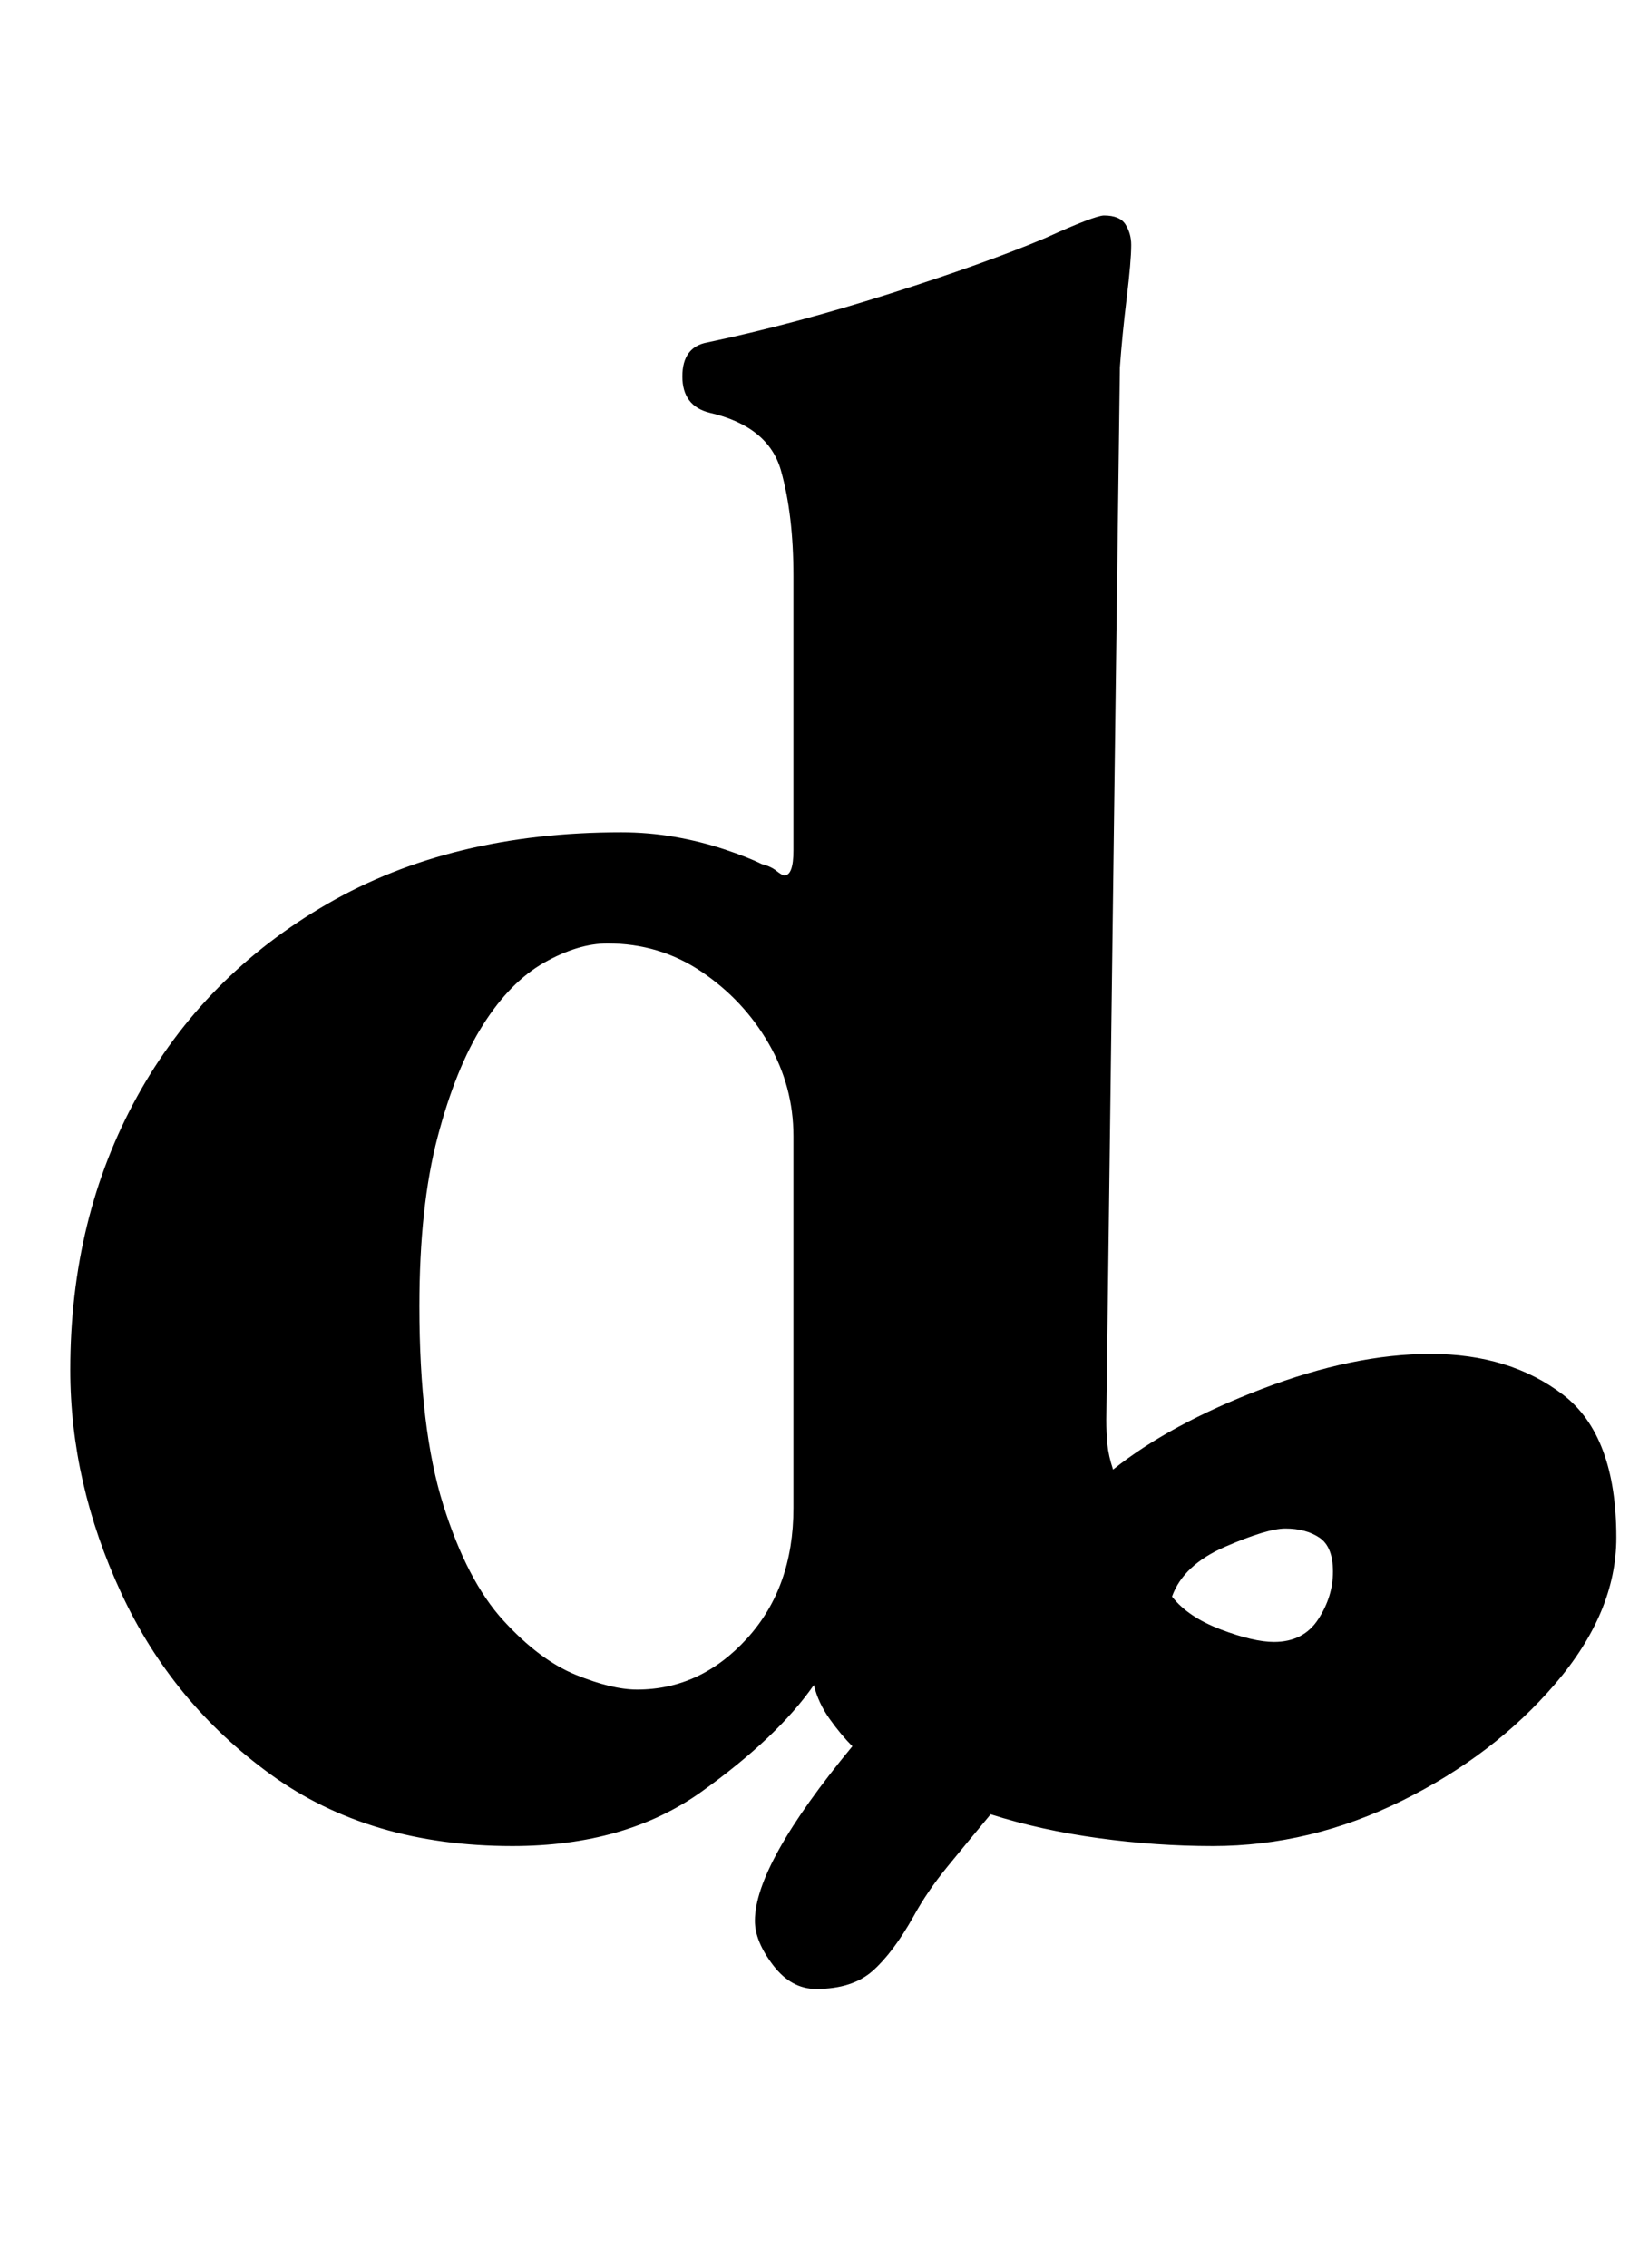 <?xml version="1.0" standalone="no"?>
<!DOCTYPE svg PUBLIC "-//W3C//DTD SVG 1.1//EN" "http://www.w3.org/Graphics/SVG/1.1/DTD/svg11.dtd" >
<svg xmlns="http://www.w3.org/2000/svg" xmlns:xlink="http://www.w3.org/1999/xlink" version="1.1" viewBox="-10 0 723 1000">
  <g transform="matrix(1 0 0 -1 0 800)">
   <path fill="currentColor"
d="M350 -77q-11 0 -19 10.5t-8 19.5q0 25 43 77q-5 5 -10 12t-7 15q-16 -23 -49.5 -47t-83.5 -24q-63 0 -106.5 31.5t-66 80t-22.5 98.5q0 67 29.5 120.5t84 85t129.5 31.5q12 0 23.5 -2t22 -5.5t16.5 -6.5q4 -1 6.5 -3t3.5 -2q4 0 4 11v121q0 27 -5.5 46.5t-31.5 25.5
q-12 3 -12 16t11 15q38 8 80.5 21.5t68.5 24.5q11 5 17.5 7.5t8.5 2.5q7 0 9.5 -4t2.5 -9q0 -7 -2 -23.5t-3 -30.5l-6 -464q0 -6 0.5 -11t2.5 -11q25 20 65.5 35.5t74.5 15.5q35 0 58.5 -18t23.5 -63q0 -33 -27 -64.5t-67.5 -51.5t-83.5 -20q-25 0 -50.5 3.5t-47.5 10.5
q-10 -12 -19 -23t-15 -22q-9 -16 -18 -24t-25 -8zM271 55q28 0 48.5 22.5t20.5 57.5v164q0 22 -11 41t-29.5 31.5t-41.5 12.5q-13 0 -28 -8.5t-27 -27.5t-20 -49.5t-8 -74.5q0 -54 10.5 -87.5t26.5 -51t32 -24t27 -6.5zM552 76q13 0 19.5 10t6.5 21t-6 15t-15 4
q-8 0 -26.5 -8t-23.5 -22q7 -9 21.5 -14.5t23.5 -5.5z" />
  </g>

</svg>
